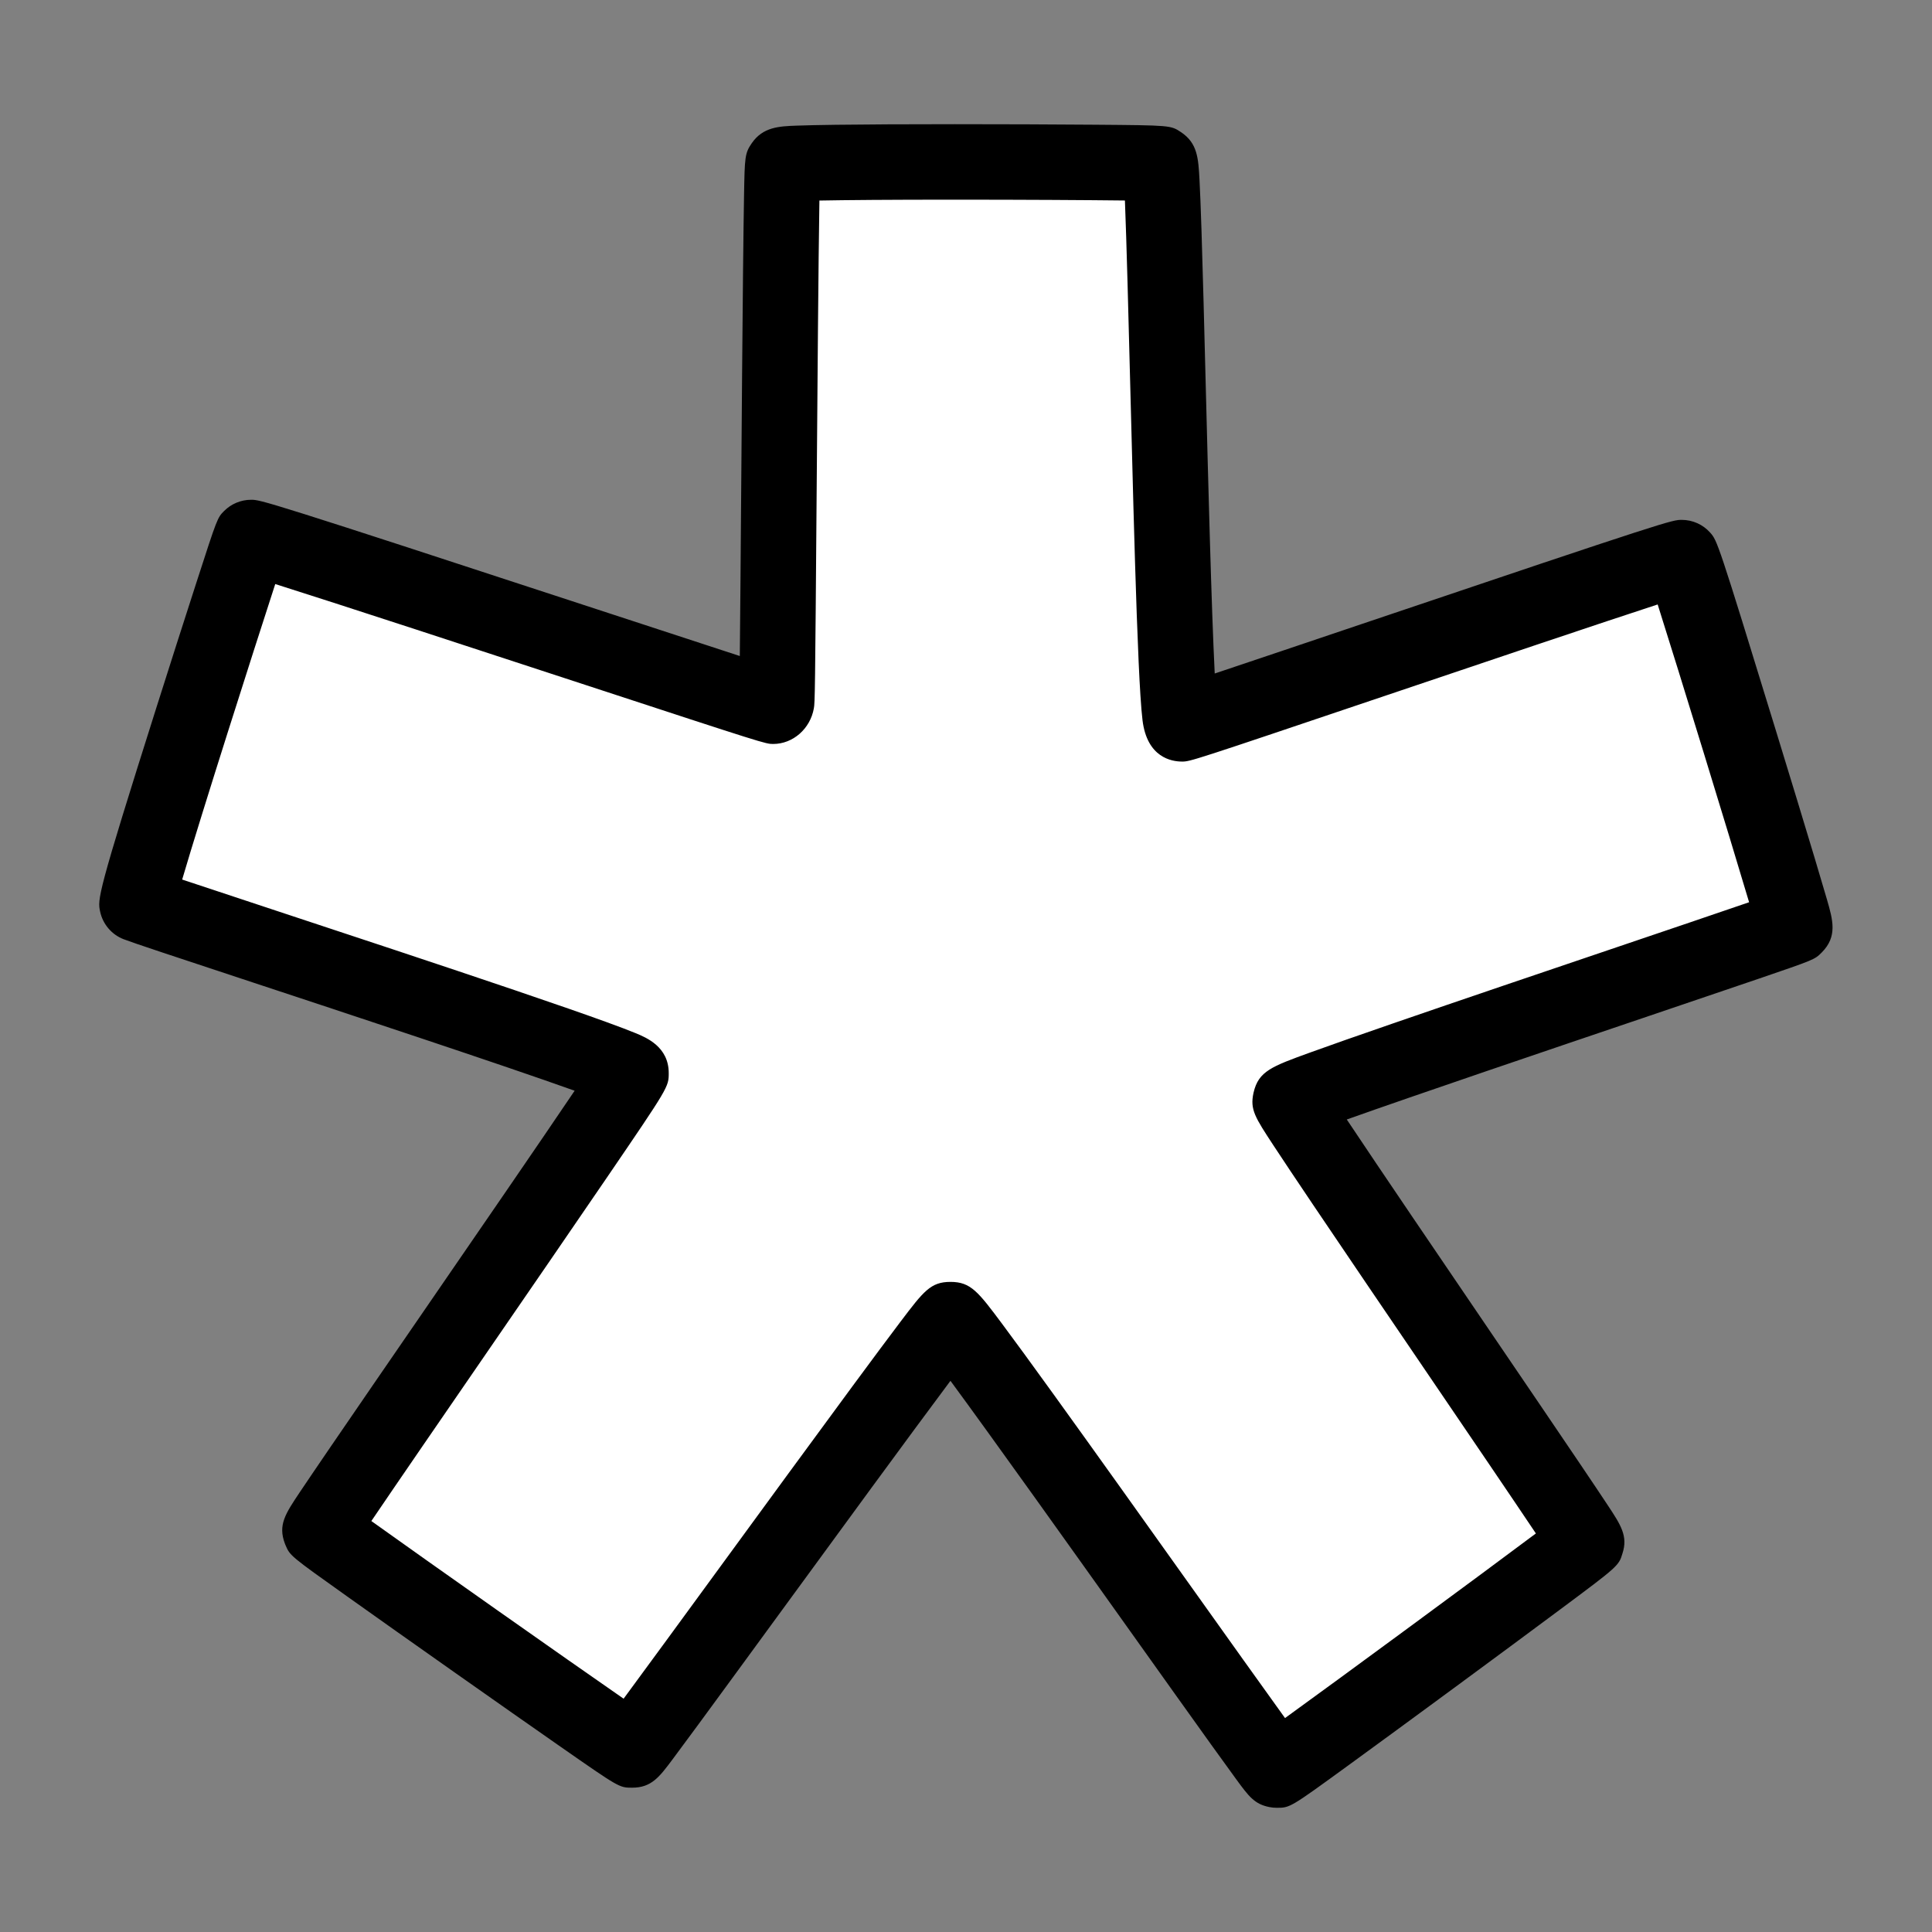 <?xml version="1.0" ?><!DOCTYPE svg  PUBLIC '-//W3C//DTD SVG 1.1//EN'  'http://www.w3.org/Graphics/SVG/1.1/DTD/svg11.dtd'><svg height="512px" style="enable-background:new 0 0 512 512;" version="1.1" viewBox="0 0 512 512" width="512px" xml:space="preserve" xmlns="http://www.w3.org/2000/svg" xmlns:xlink="http://www.w3.org/1999/xlink"><rect x="0" y="0" width="512" height="512" fill="#808080" stroke="none"/><g id="comp_x5F_87-diaspora"><g><g><g><path d="M251.879,349.715c-1.331,0-83.701,114.043-84.368,114.043c-0.666,0-82.37-57.547-82.654-58.21      c-0.286-0.762,82.369-119.561,82.369-121.178c0-2.093-123.27-41.853-130.879-44.8c-1.237-0.477,29.867-96.829,30.151-97.114      c0.57-0.665,137.347,44.704,138.394,44.704c0.381,0,0.856-0.571,0.951-1.236c0.38-1.903,0.951-141.342,1.617-142.294      c0.761-1.14,99.396-0.665,99.967-0.285c1.426,0.952,3.328,148.477,5.802,148.477c1.331,0,131.927-44.704,132.495-44.04      c0.762,0.857,30.343,97.208,29.962,97.59c-0.855,0.856-133.352,44.8-133.731,46.417c-0.285,1.331,78.756,116.136,78.47,116.898      c-0.19,0.664-81.323,60.397-82.083,60.397C337.388,468.894,253.687,349.715,251.879,349.715L251.879,349.715z" style="fill:#FFFFFF;"/><path d="M338.341,479.085c-0.661,0-1.321-0.065-1.969-0.195c-3.938-0.791-5.438-2.834-8.721-7.311      c-1.615-2.2-3.904-5.37-6.7-9.264c-5.545-7.726-13.099-18.326-21.321-29.867c-15.37-21.571-36.697-51.504-47.749-66.517      c-10.615,14.196-30.521,41.444-44.945,61.189c-8.387,11.48-16.162,22.123-21.874,29.895c-2.875,3.912-5.231,7.102-6.886,9.313      c-3.466,4.633-5.559,7.429-10.665,7.429c-3.376,0-3.376,0-18.873-10.797c-7.509-5.232-17.58-12.294-28.356-19.884      c-10.76-7.578-20.805-14.684-28.284-20.008c-15.127-10.768-15.127-10.768-16.333-13.582c-0.06-0.14-0.116-0.28-0.17-0.423      c-1.854-4.936,0.102-7.856,3.997-13.676c1.823-2.724,4.465-6.618,8.077-11.906c6.715-9.832,15.714-22.916,25.242-36.77      c13.422-19.515,30.483-44.321,39.472-57.656c-19.134-6.848-60.619-20.549-85.272-28.691      c-20.803-6.871-31.775-10.501-34.276-11.47c-3.147-1.219-5.496-3.992-6.198-7.293c-0.704-3.31-0.894-4.2,15.032-54.47      c3.373-10.646,7.202-22.609,10.505-32.821c5.53-17.096,5.53-17.096,7.341-18.913h0c1.874-1.877,4.449-2.949,7.117-2.949      c2.589,0,3.128,0,94.761,30.032c12.774,4.187,25.807,8.458,34.765,11.373c0.114-10.763,0.243-27.636,0.369-44.151      c0.154-20.253,0.313-41.196,0.487-57.734c0.094-8.996,0.182-15.666,0.268-20.393c0.18-9.872,0.2-10.968,2.043-13.619      c2.964-4.325,7.288-4.486,11.862-4.657c2.443-0.091,5.954-0.167,10.434-0.227c7.776-0.103,18.663-0.158,31.486-0.158      c12.424,0,25.915,0.051,37.016,0.14c20.229,0.162,20.229,0.162,22.937,1.959c4.41,2.943,4.616,6.871,4.93,12.816      c0.159,3.015,0.328,7.322,0.519,13.166c0.352,10.844,0.728,25.552,1.124,41.125c0.629,24.646,1.504,58.915,2.382,76.369      c9.758-3.26,24.523-8.244,38.983-13.125c81.734-27.59,82.201-27.59,84.793-27.59c2.859,0,5.611,1.231,7.508,3.364l0,0      c1.904,2.142,2.019,2.27,17.495,52.682c3.901,12.708,7.509,24.565,10.157,33.388c1.377,4.588,2.514,8.419,3.295,11.115      c1.596,5.514,2.857,9.869-1.383,14.115c-1.863,1.865-1.863,1.865-16.867,6.996c-7.919,2.708-18.8,6.393-30.811,10.459      c-23.972,8.117-60.388,20.447-78.172,26.787c8.783,13.201,25.291,37.479,38.288,56.594c8.853,13.02,17.215,25.316,23.414,34.5      c3.117,4.619,5.677,8.434,7.448,11.116c3.465,5.242,5.426,8.209,3.897,12.819c-0.933,3.226-1.322,3.516-16.362,14.716      c-7.45,5.549-17.421,12.923-28.074,20.764c-10.735,7.901-20.744,15.231-28.183,20.641      C341.86,479.085,341.86,479.085,338.341,479.085z M251.879,339.715c5.399,0,7.34,2.601,13.768,11.216      c3.197,4.287,7.623,10.349,13.528,18.533c10.8,14.968,24.583,34.312,36.743,51.379c9.323,13.085,18.86,26.471,24.628,34.462      c15.636-11.31,51.362-37.602,66.479-48.926c-6.278-9.379-17.825-26.361-28.364-41.859      c-10.813-15.904-21.996-32.351-30.597-45.12c-4.673-6.937-8.113-12.091-10.519-15.757c-4.967-7.567-6.301-9.602-5.37-13.948      c0.014-0.064,0.028-0.128,0.043-0.191c1.321-5.624,4.77-6.875,15.005-10.586c5.1-1.849,12.272-4.367,21.926-7.699      c17.616-6.08,39.879-13.618,59.521-20.269c13.125-4.444,26.544-8.988,34.859-11.848c-5.394-18.146-18.406-60.525-24.229-78.916      c-15.174,4.944-47.147,15.737-72.007,24.128c-51.864,17.507-51.864,17.507-54.065,17.507c-2.738,0-9.239-1.065-10.446-10.929      c-0.191-1.561-0.373-3.714-0.557-6.582c-0.316-4.926-0.633-11.899-0.971-21.32c-0.616-17.234-1.176-39.158-1.717-60.359      c-0.469-18.367-0.983-38.526-1.422-49.497c-9.759-0.114-26.734-0.219-45.109-0.219c-17.421,0-28.964,0.1-35.854,0.23      c-0.263,15.78-0.524,50.083-0.727,76.709c-0.412,53.999-0.465,56.373-0.741,57.841c-0.943,5.42-5.522,9.464-10.794,9.464      c-2.003,0-2.003,0-49.828-15.674c-27.102-8.882-65.195-21.367-82.118-26.708c-5.996,18.451-19.454,60.559-24.667,78.313      c6.358,2.125,15.525,5.153,25.003,8.284c19.493,6.438,43.753,14.451,63.201,21.054c10.741,3.647,18.742,6.431,24.458,8.51      c3.3,1.199,5.76,2.137,7.522,2.864c2.844,1.174,8.761,3.616,8.761,10.568c0,3.665,0,3.665-16.533,27.909      c-8.791,12.891-20.286,29.604-31.402,45.768c-11.509,16.733-24.128,35.082-30.874,45.042      c15.452,11.06,51.245,36.268,66.849,47.081c5.905-7.996,15.825-21.575,25.521-34.847c11.677-15.984,24.912-34.101,35.123-47.944      c5.571-7.553,9.729-13.141,12.713-17.083C244.773,342.168,246.629,339.715,251.879,339.715z"/></g></g></g></g><g id="Layer_1"/></svg>